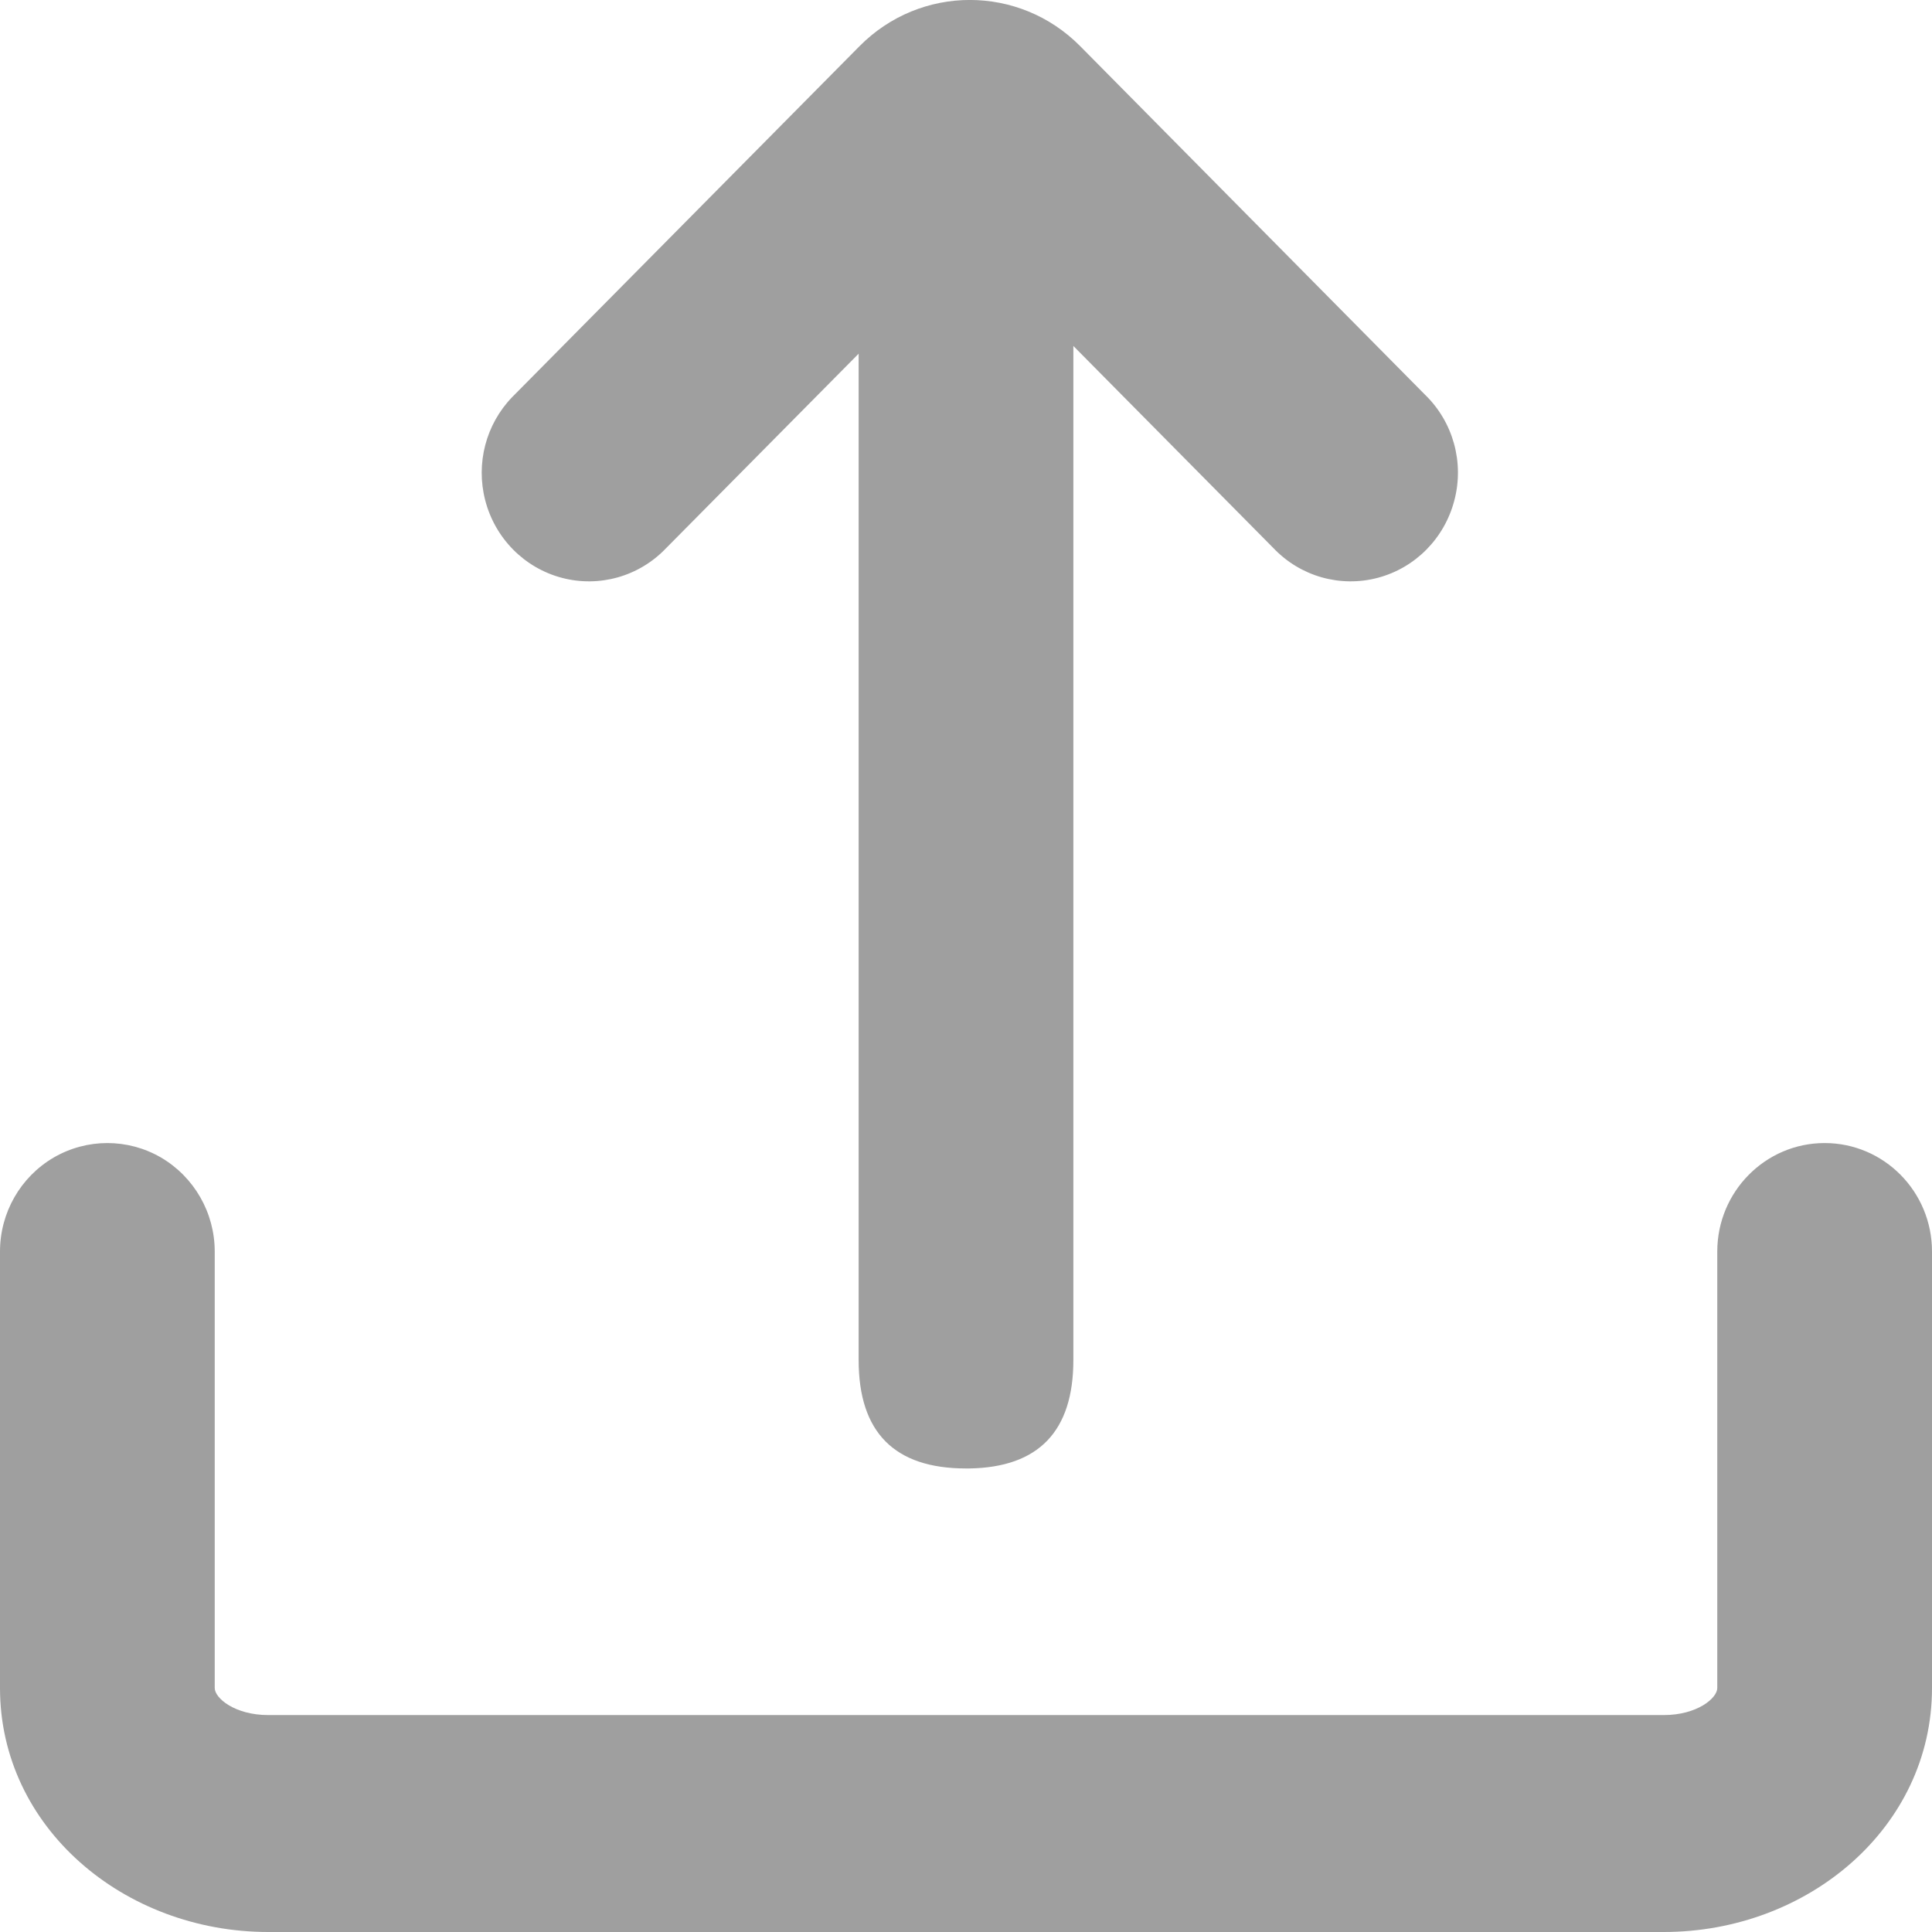 <svg xmlns="http://www.w3.org/2000/svg" width="14" height="14" viewBox="0 0 14 14" fill="none">
  <path fill-rule="evenodd" clip-rule="evenodd" d="M10.327 2.861L7.828 0.335C7.386 -0.112 6.67 -0.112 6.228 0.335L3.711 2.878C3.521 3.075 3.447 3.358 3.516 3.625C3.587 3.9 3.799 4.115 4.071 4.187C4.343 4.259 4.632 4.177 4.827 3.972L6.222 2.563L6.222 9.855C6.222 10.379 6.481 10.641 7 10.641L7.024 10.641C7.527 10.633 7.778 10.371 7.778 9.855L7.778 2.507L9.228 3.972C9.423 4.177 9.712 4.259 9.984 4.187C10.256 4.115 10.468 3.9 10.539 3.625C10.611 3.351 10.53 3.058 10.327 2.861ZM14 9.069C14 8.635 13.652 8.283 13.222 8.283C12.793 8.283 12.444 8.635 12.444 9.069V12.232C12.444 12.305 12.299 12.428 12.056 12.428H1.944C1.701 12.428 1.556 12.305 1.556 12.232V9.069C1.556 8.788 1.407 8.529 1.167 8.388C0.926 8.248 0.63 8.248 0.389 8.388C0.148 8.529 0 8.788 0 9.069V12.232C0 13.243 0.899 14 1.944 14H12.056C13.101 14 14 13.243 14 12.232V9.069Z" fill="#9F9F9F"/>
</svg>